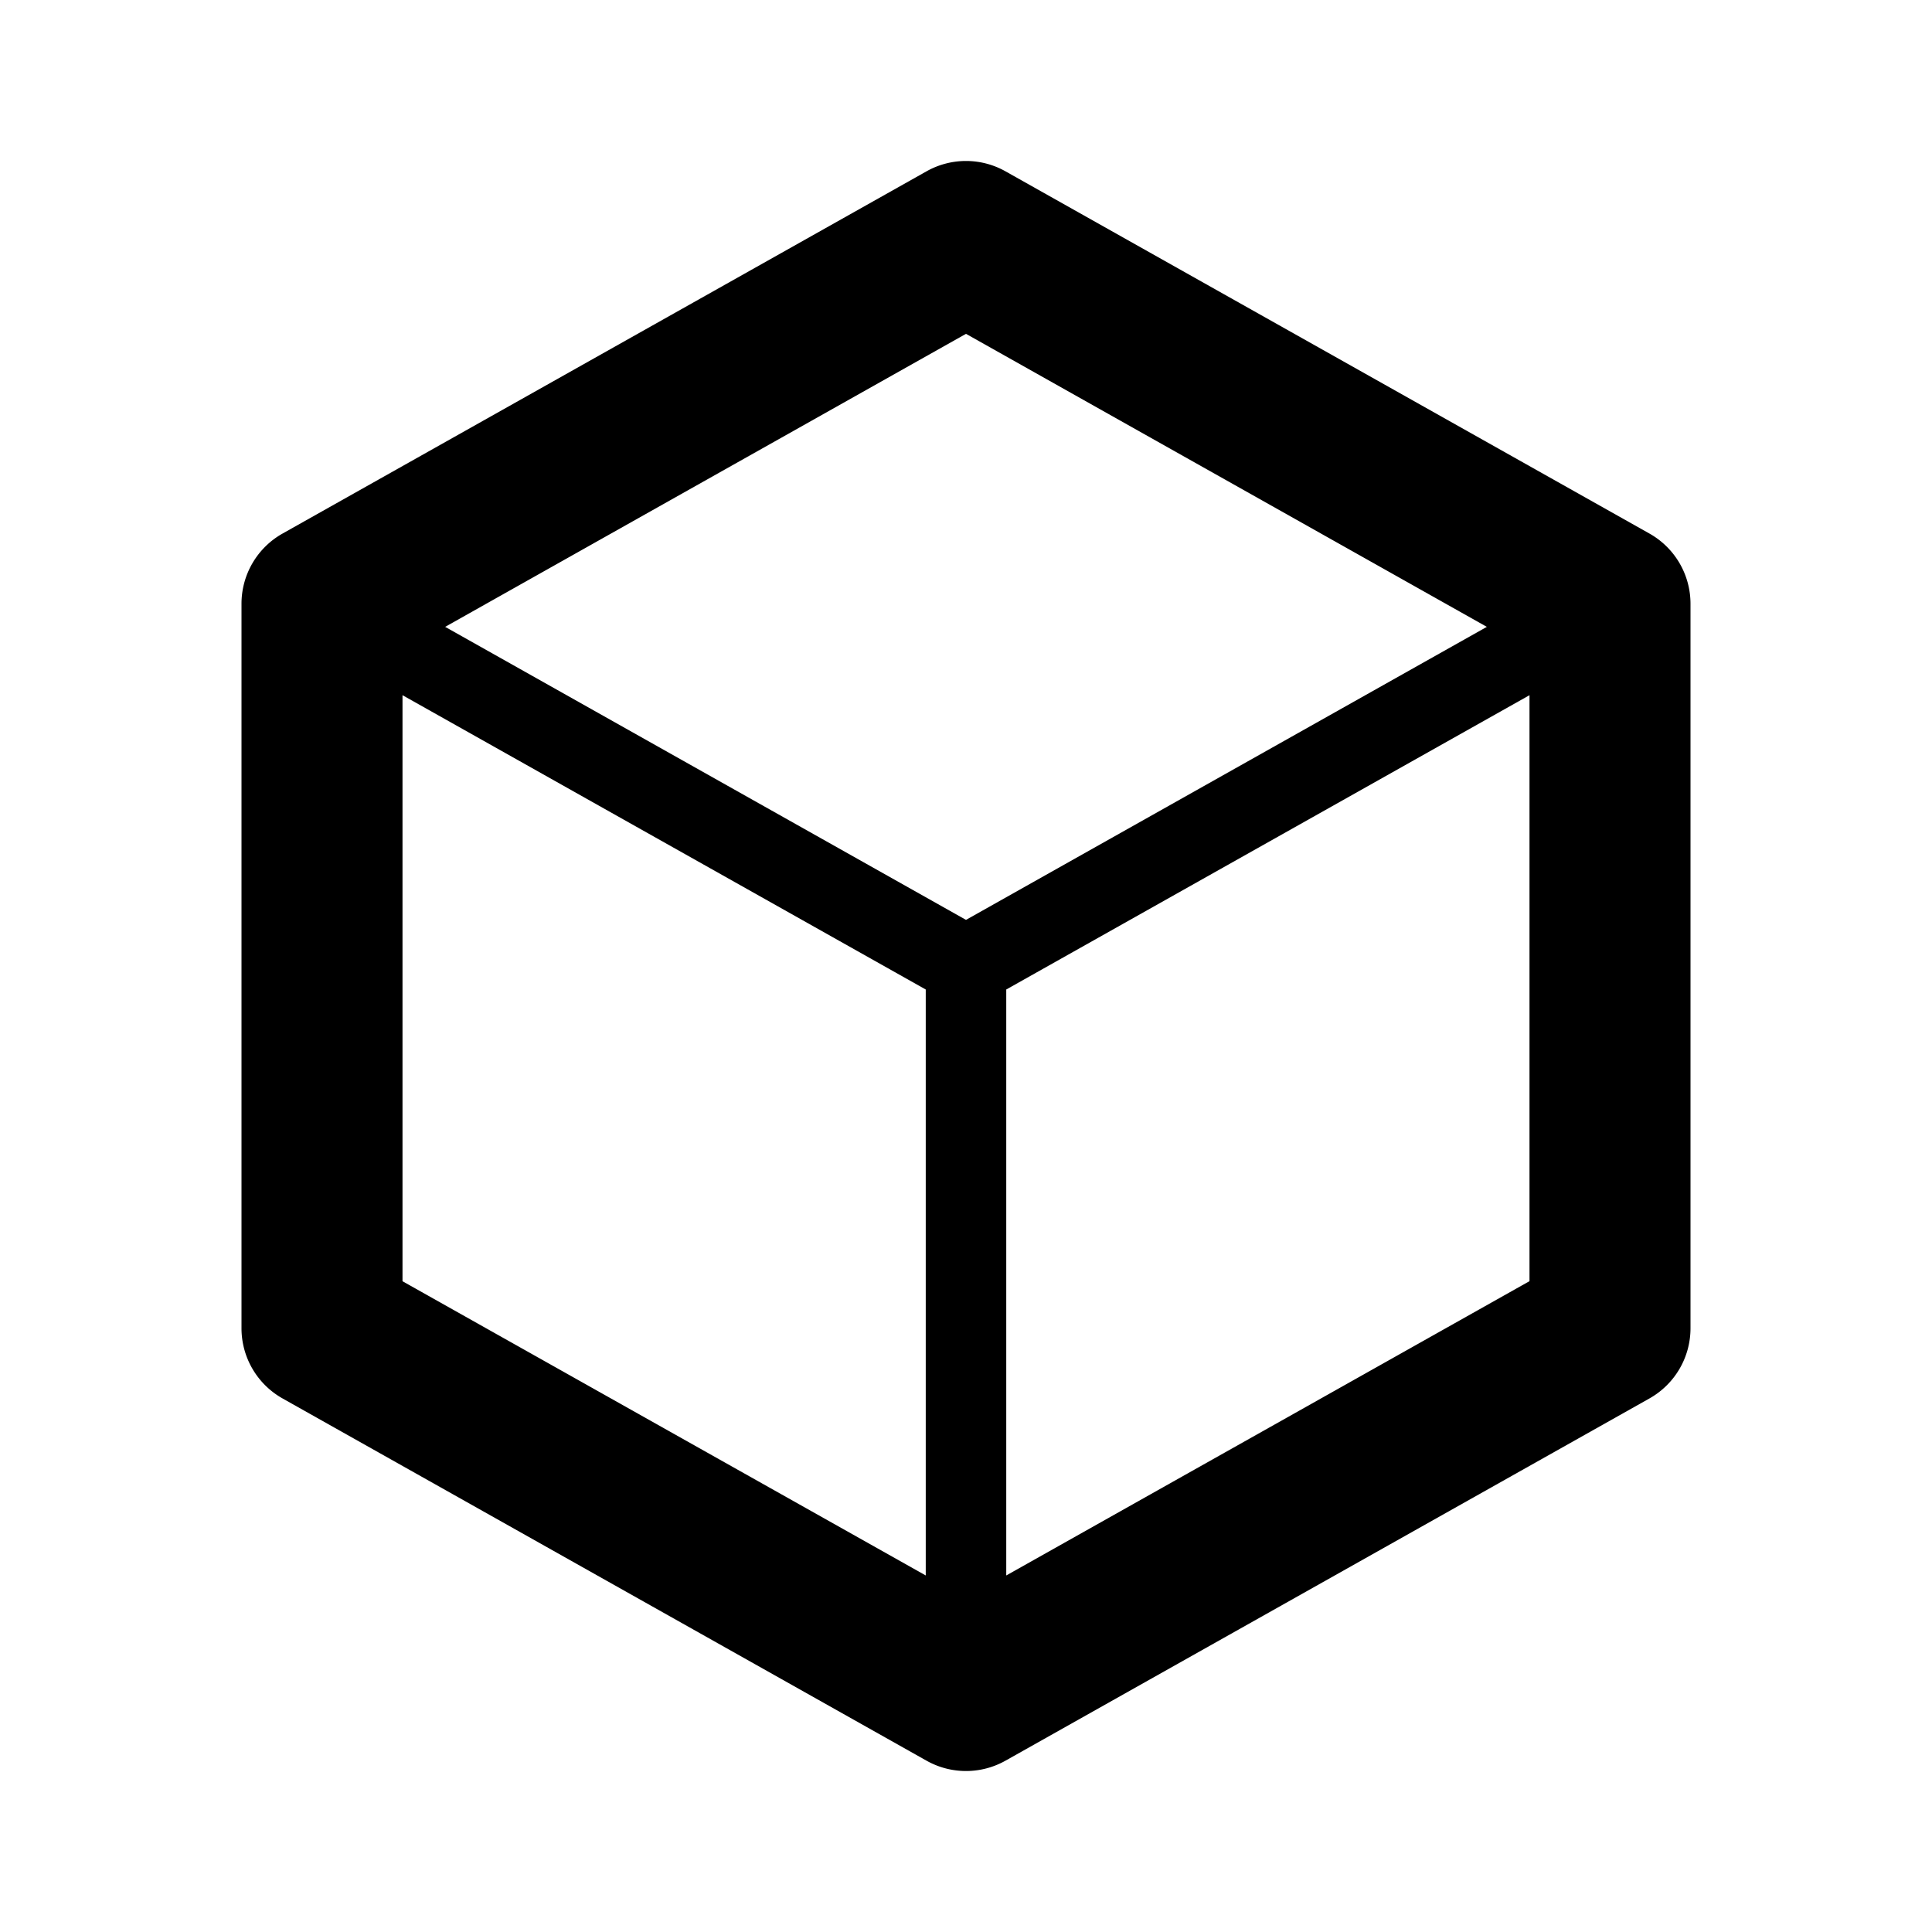 <svg xmlns="http://www.w3.org/2000/svg" viewBox="0 0 24 24">
  <path fill-rule="evenodd" d="M12.49 2.128a1 1 0 0 0-.98 0l-8 4.5A1 1 0 0 0 3 7.5v9a1 1 0 0 0 .51.872l8 4.5a1 1 0 0 0 .98 0l8-4.5A1 1 0 0 0 21 16.5v-9a1 1 0 0 0-.51-.872l-8-4.5ZM5 8.636v7.28l6.5 3.655v-7.279L5 8.636Zm7.5 10.935 6.5-3.656V8.636l-6.5 3.656v7.28Zm5.97-11.784L12 4.147l-6.47 3.64 6.47 3.64 6.47-3.64Z"/>
</svg>
